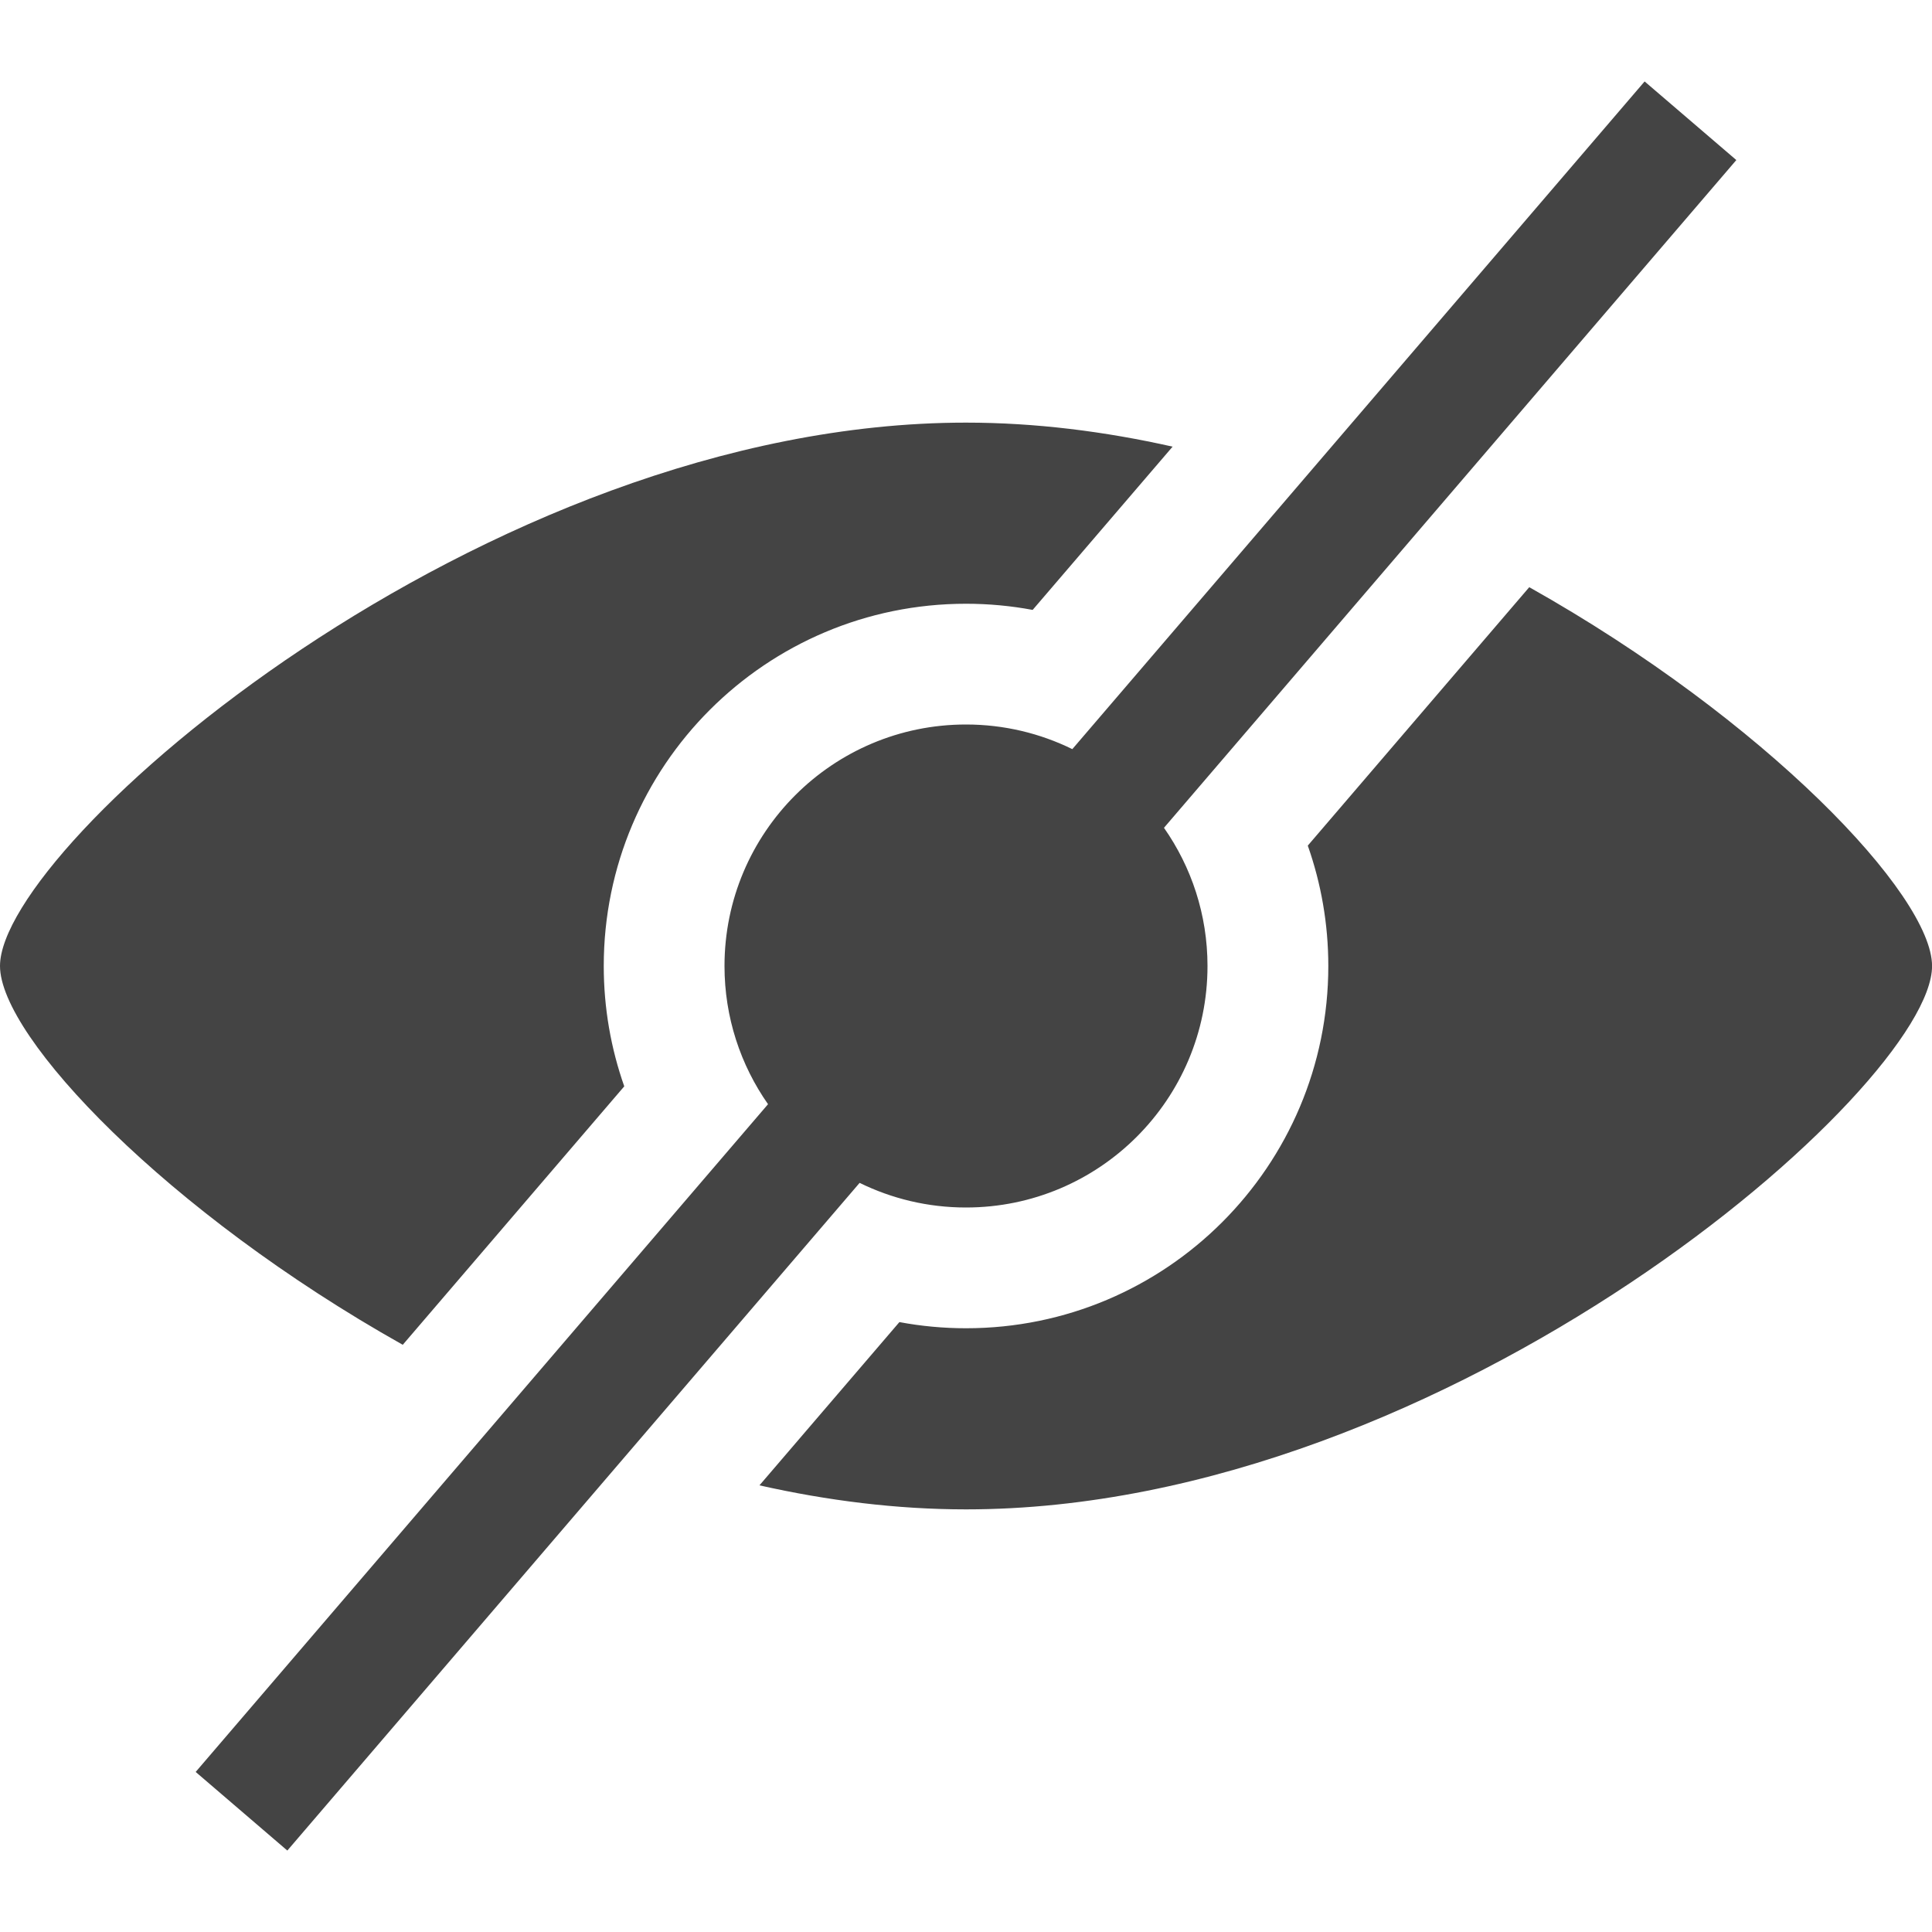 <?xml version="1.0" encoding="utf-8"?>
<!-- Generated by IcoMoon.io -->
<!DOCTYPE svg PUBLIC "-//W3C//DTD SVG 1.1//EN" "http://www.w3.org/Graphics/SVG/1.1/DTD/svg11.dtd">
<svg version="1.1" xmlns="http://www.w3.org/2000/svg" xmlns:xlink="http://www.w3.org/1999/xlink" width="32" height="32" viewBox="0 0 32 32">
<path fill="#444444" d="M16 20c2.209 0 4-1.791 4-4 0-0.852-0.267-1.641-0.721-2.289l9.48-11.060-1.519-1.302-9.479 11.059c-0.532-0.261-1.129-0.408-1.761-0.408-2.209 0-4 1.791-4 4 0 0.852 0.267 1.641 0.721 2.289l-9.48 11.060 1.518 1.302 9.479-11.059c0.532 0.261 1.129 0.408 1.761 0.408zM10.34 17.994c-0.22-0.624-0.34-1.295-0.34-1.994 0-3.314 2.686-6 6-6 0.377 0 0.746 0.035 1.104 0.102l2.318-2.704c-1.125-0.253-2.273-0.398-3.422-0.398-8 0-16 7-16 9 0 1.176 2.766 4.080 6.671 6.274l3.668-4.28zM25.329 9.726l-3.668 4.28c0.22 0.624 0.34 1.295 0.34 1.994 0 3.314-2.686 6-6 6-0.377 0-0.746-0.035-1.104-0.102l-2.318 2.704c1.125 0.253 2.273 0.398 3.422 0.398 8 0 16-7 16-9-0-1.176-2.766-4.080-6.671-6.274z"></path>
</svg>
